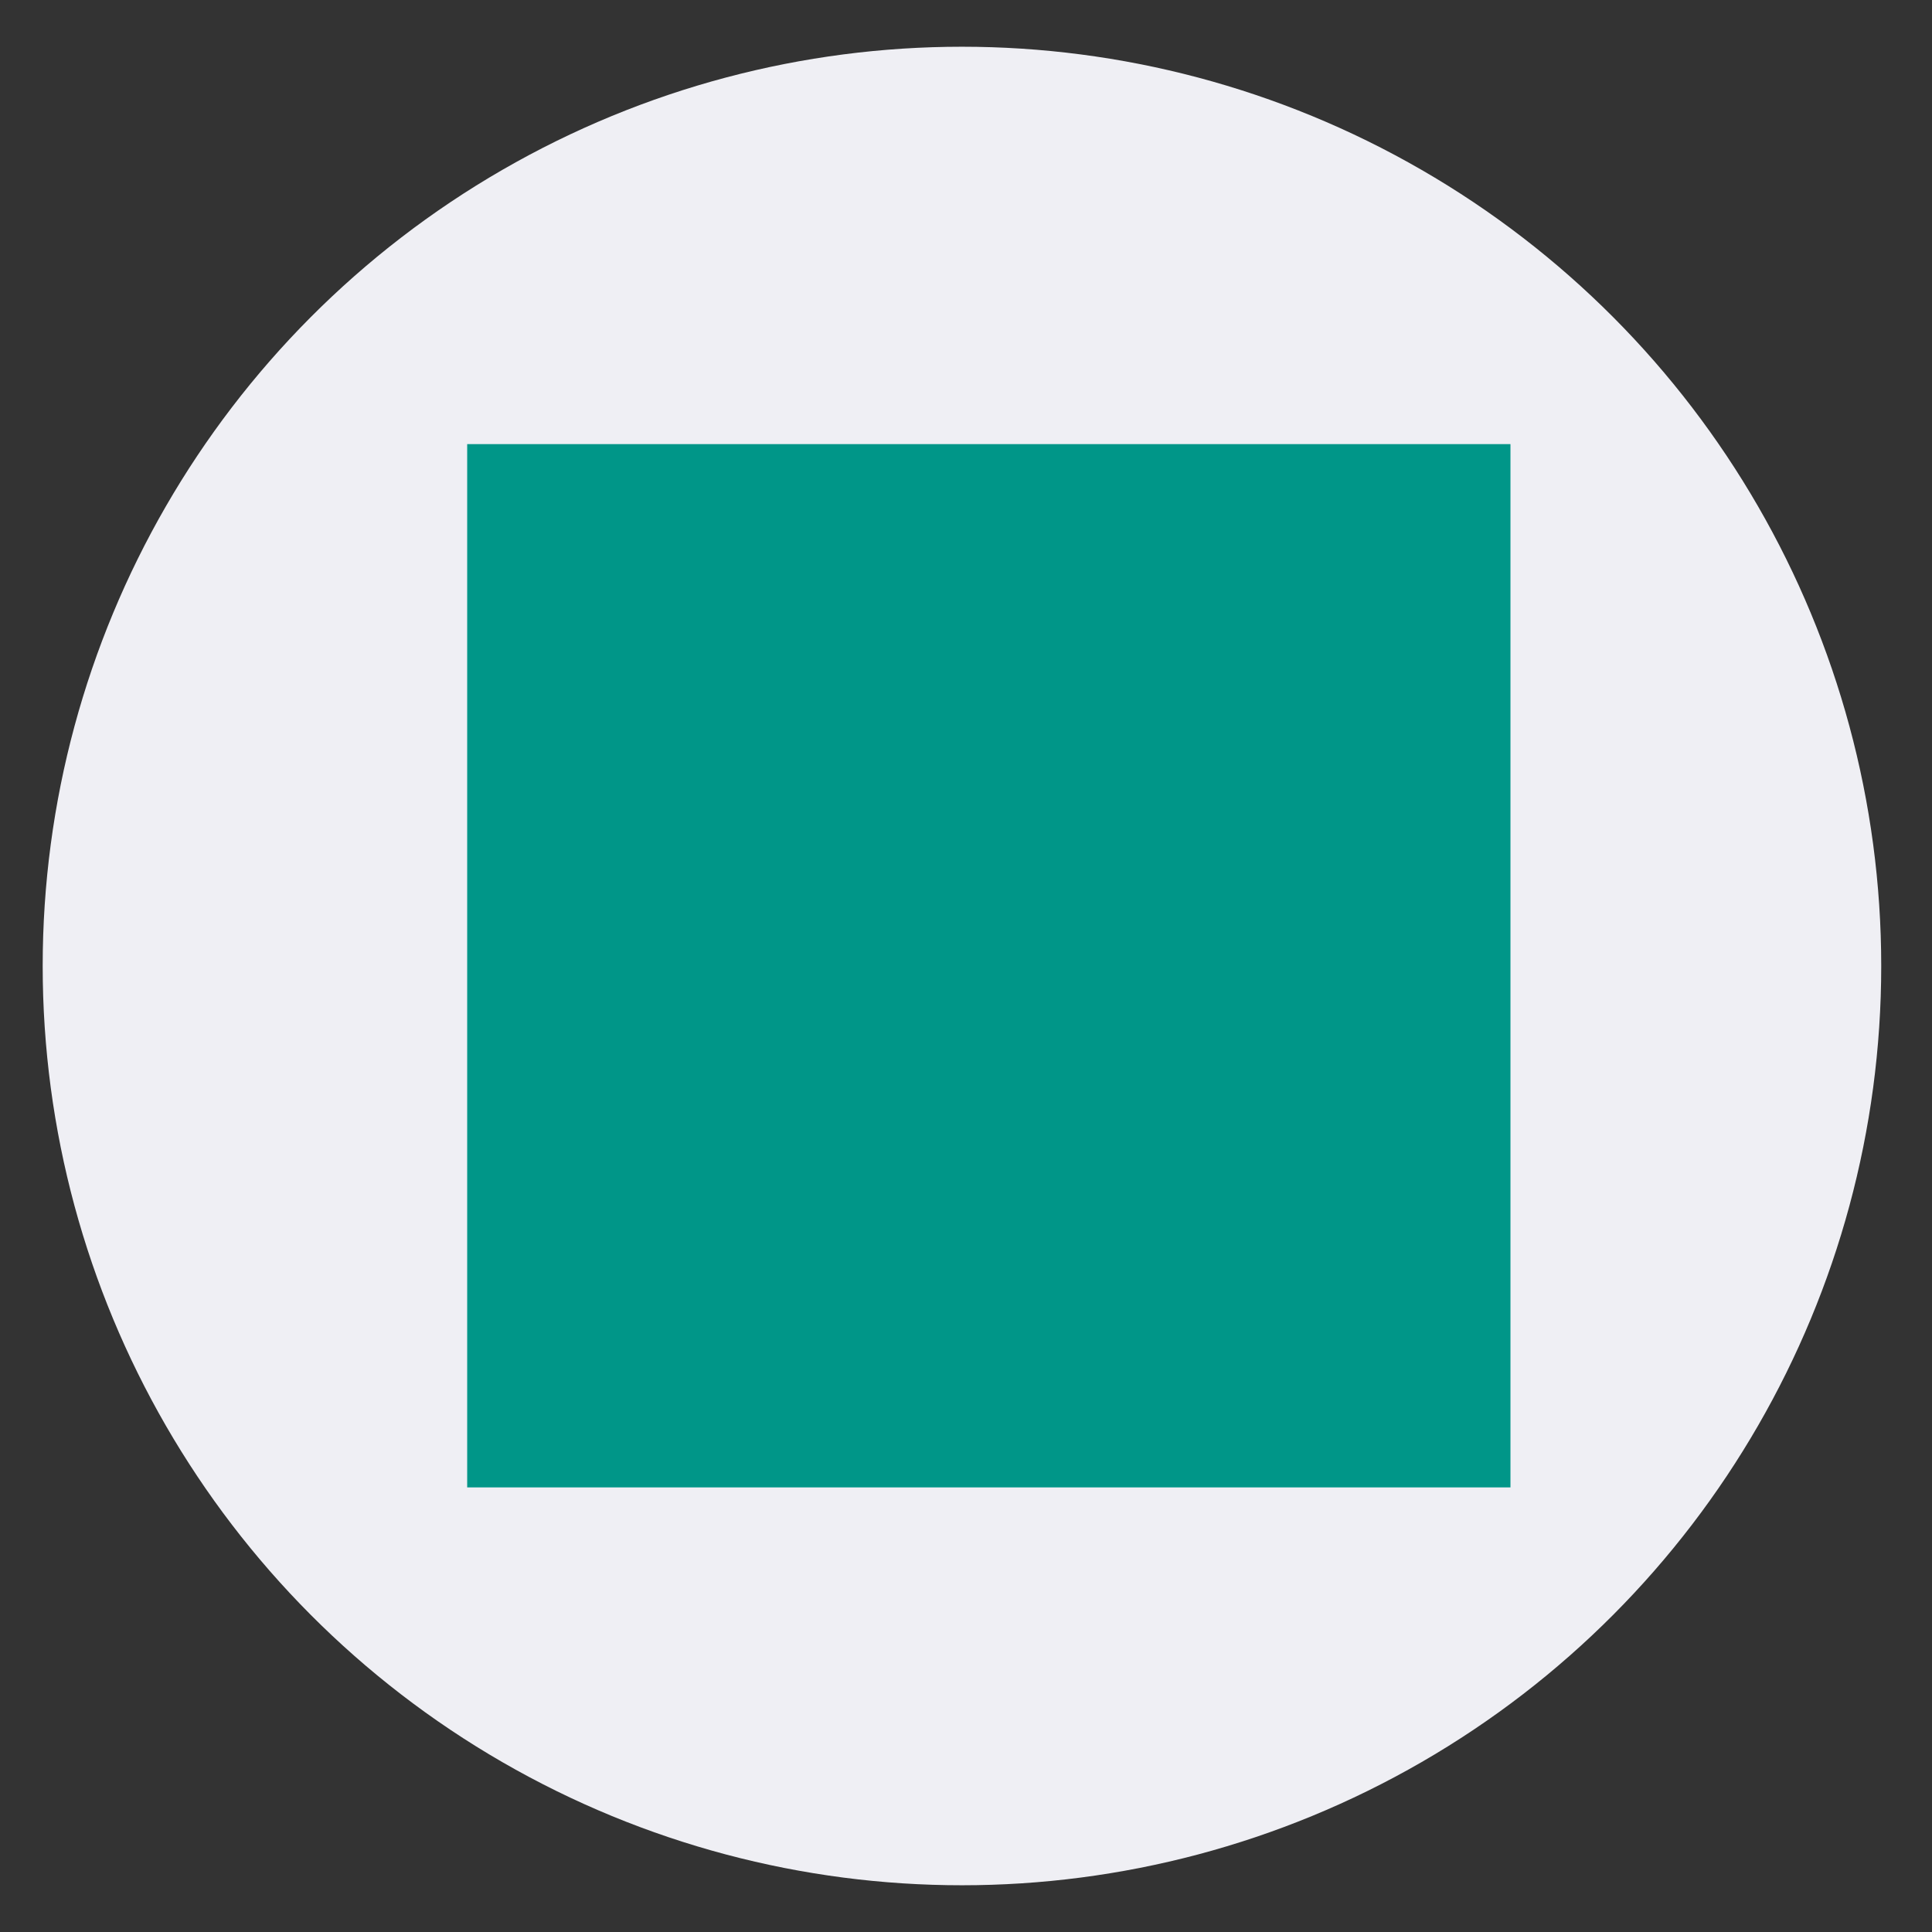 <?xml version="1.0" encoding="UTF-8" standalone="no"?>
<!-- Created with Inkscape (http://www.inkscape.org/) -->

<svg
   xmlns:dc="http://purl.org/dc/elements/1.1/"
   xmlns:cc="http://creativecommons.org/ns#"
   xmlns:rdf="http://www.w3.org/1999/02/22-rdf-syntax-ns#"
   xmlns:svg="http://www.w3.org/2000/svg"
   xmlns="http://www.w3.org/2000/svg"
   xmlns:sodipodi="http://sodipodi.sourceforge.net/DTD/sodipodi-0.dtd"
   xmlns:inkscape="http://www.inkscape.org/namespaces/inkscape"
   width="32"
   height="32"
   id="svg3344"
   version="1.1"
   inkscape:version="0.91 r13725"
   viewBox="0 0 32 32"
   sodipodi:docname="stopIcon.svg">
  <rect x="0" y="0" width="32" height="32" fill="#333333" stroke="none"/>
  <defs
     id="defs3346" />
  <sodipodi:namedview
     id="base"
     pagecolor="#ffffff"
     bordercolor="#666666"
     borderopacity="1.0"
     inkscape:pageopacity="0.0"
     inkscape:pageshadow="2"
     inkscape:zoom="11.197802"
     inkscape:cx="-1.5932298"
     inkscape:cy="19.776067"
     inkscape:current-layer="layer2"
     showgrid="true"
     inkscape:grid-bbox="true"
     inkscape:document-units="px"
     inkscape:window-width="1366"
     inkscape:window-height="706"
     inkscape:window-x="-8"
     inkscape:window-y="-8"
     inkscape:window-maximized="1"
     showguides="false" />
  <g
     inkscape:groupmode="layer"
     id="layer2"
     inkscape:label="Layer 2"
     style="display:inline">
    <circle
       style="display:inline;fill:#efeff4;fill-opacity:1;stroke:none;stroke-opacity:1"
       id="path3342"
       cy="16"
       cx="15.933"
       r="15.226" />
  </g>
  <g
     id="layer1"
     inkscape:label="Layer 1"
     inkscape:groupmode="layer">
    <circle
       style="fill:#efeff4;fill-rule:evenodd;stroke:none;stroke-width:0.985px;stroke-linecap:butt;stroke-linejoin:miter;stroke-opacity:1;fill-opacity:1"
       id="path3352"
       cy="16.015"
       cx="16.03"
       ry="15.457"
       rx="15.412" />
    <rect
       style="fill:#009688;fill-opacity:1;stroke:none;stroke-opacity:1"
       id="rect4233"
       width="17.28"
       height="17.28"
       x="7.738"
       y="7.356" />
  </g>
</svg>
